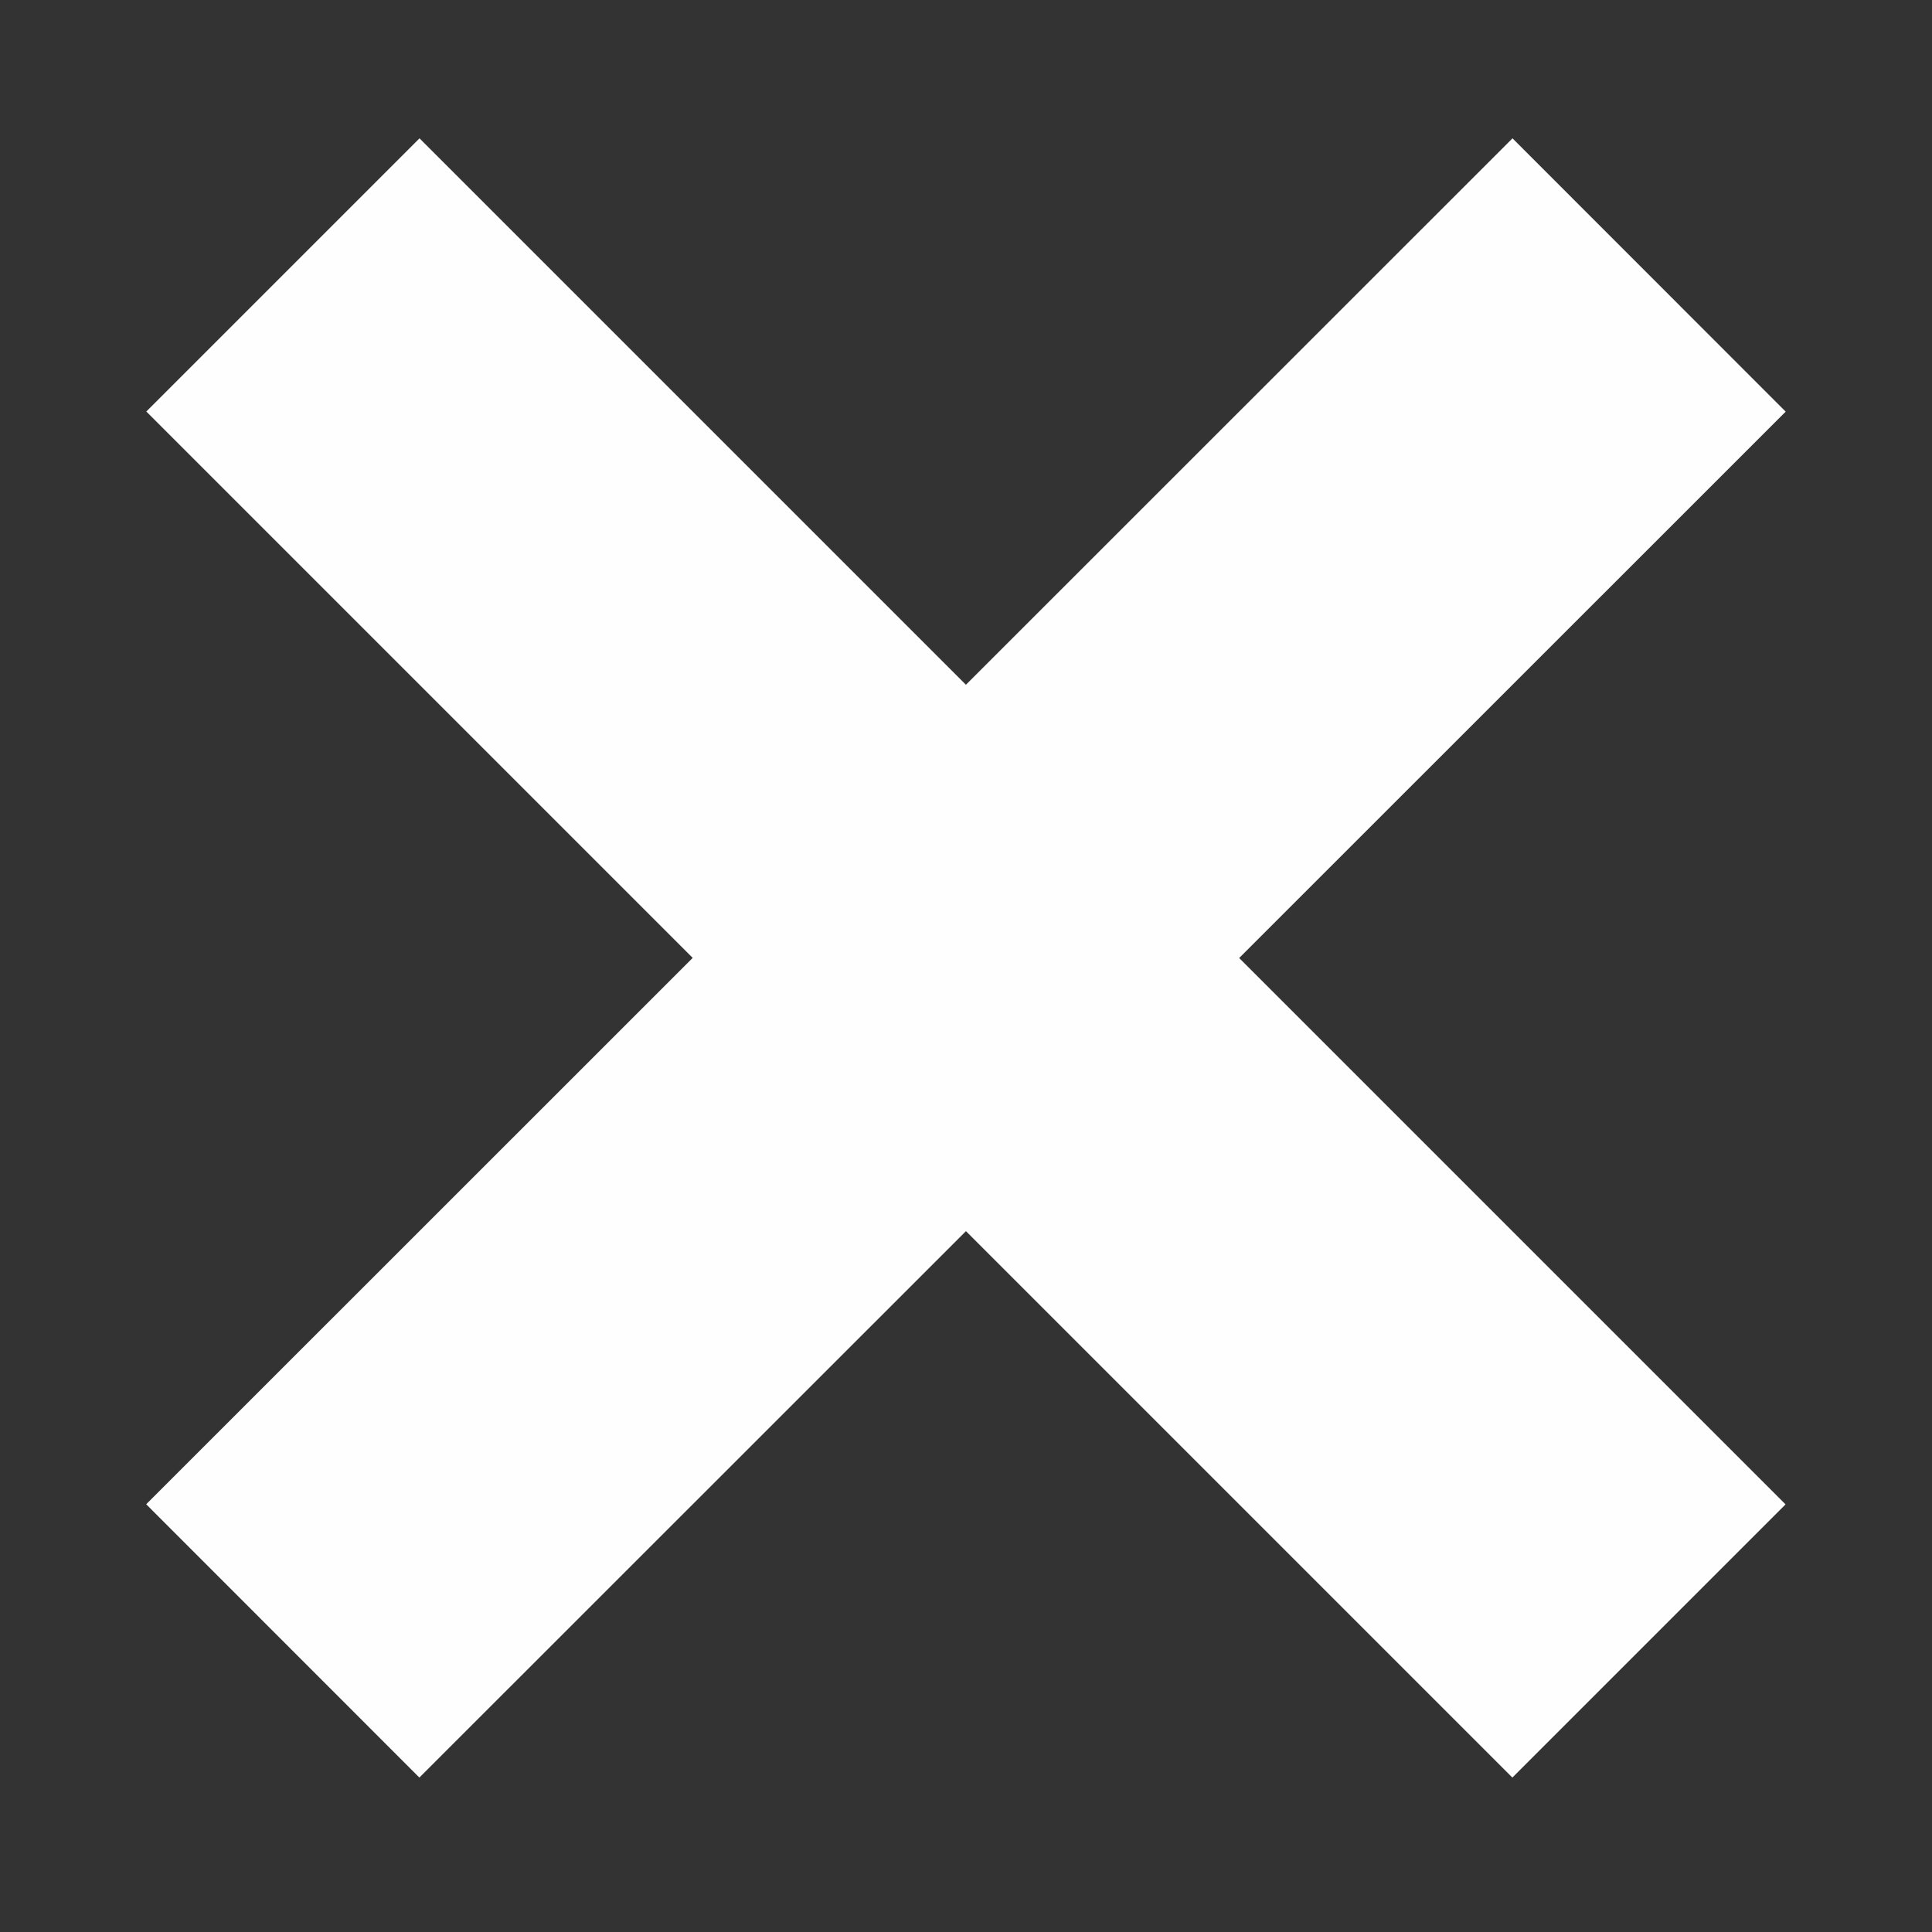 <svg xmlns="http://www.w3.org/2000/svg" width="15" height="15" viewBox="0 0 15 15"><rect x="0" y="0" width="15" height="15" fill="#333333" stroke="none"/><path fill="#FEFEFE" d="M11.743 1.074l2.121 2.122-10.608 10.605-2.121-2.122zM1.136 3.195l2.121-2.121 10.606 10.606-2.121 2.121z"/></svg>